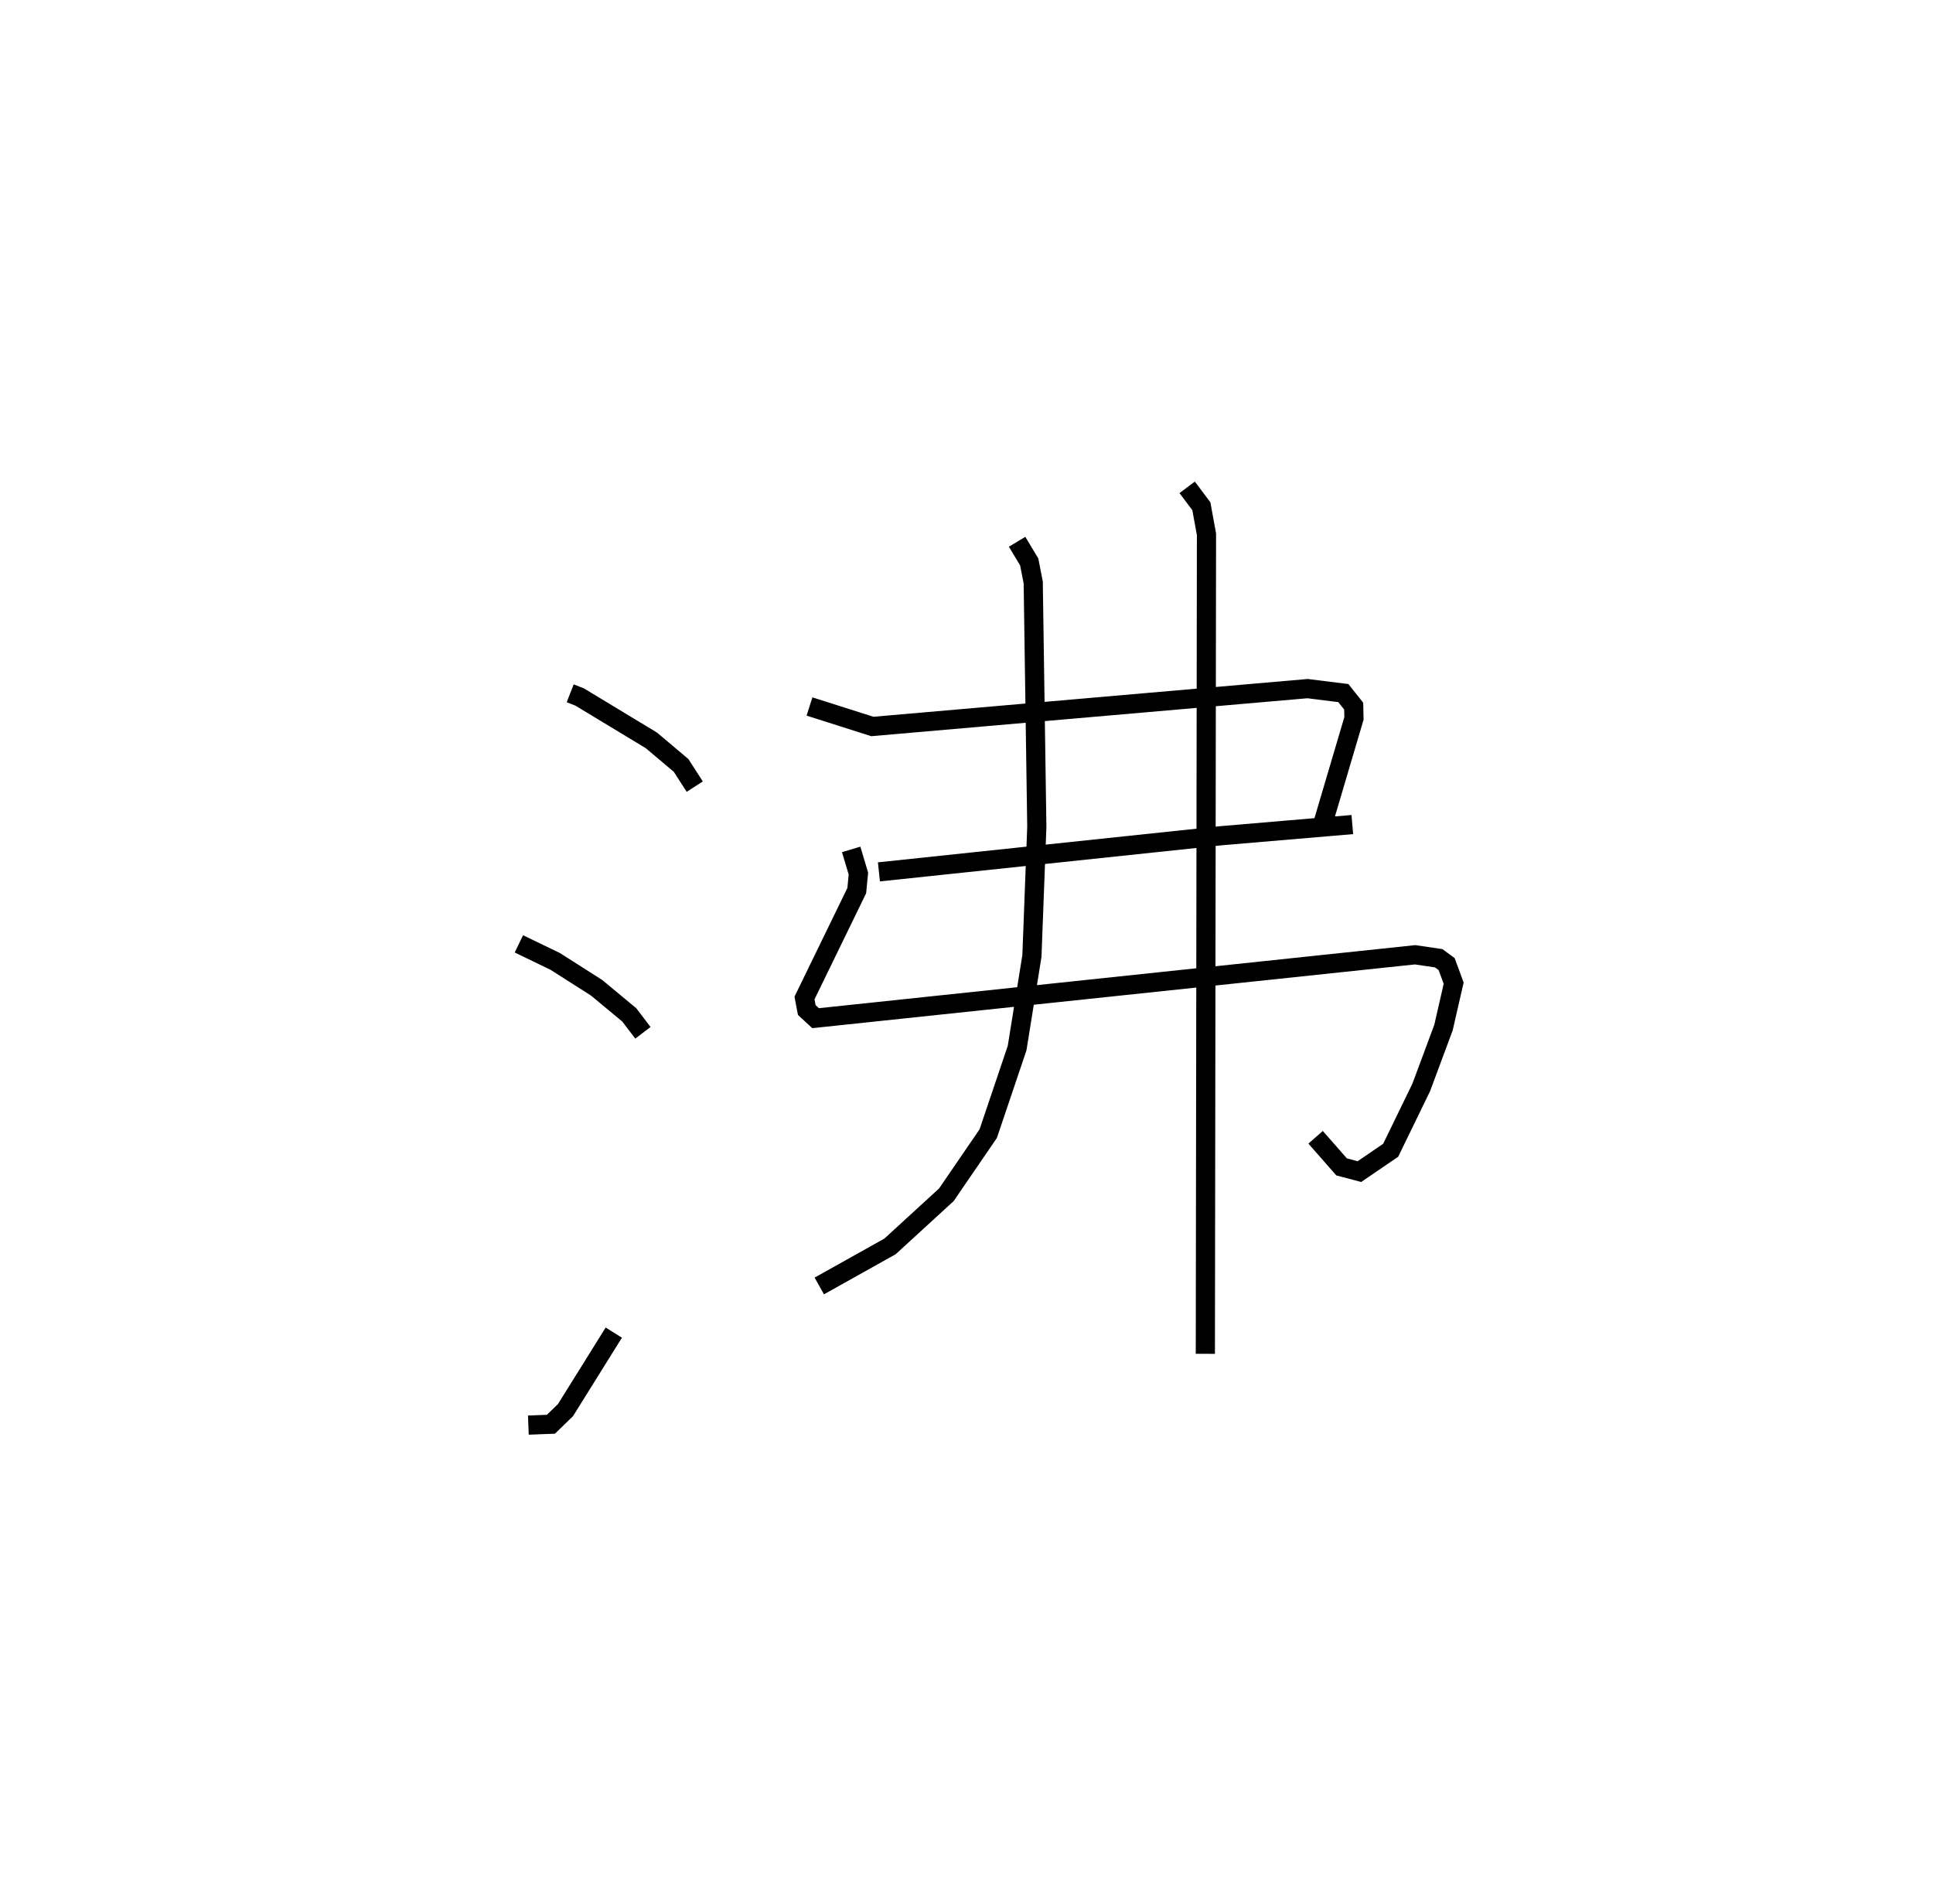 <?xml version="1.0" encoding="utf-8" ?>
<svg baseProfile="full" height="99.342" version="1.1" width="100.817" xmlns="http://www.w3.org/2000/svg" xmlns:ev="http://www.w3.org/2001/xml-events" xmlns:xlink="http://www.w3.org/1999/xlink"><defs /><rect fill="white" height="99.342" width="100.817" x="0" y="0" /><path d="M25,25 m0.0,0.0 m4.739,11.167 l0.493,0.193 3.74,2.262 l1.551,1.308 0.712,1.106 m-9.172,8.202 l1.899,0.918 2.155,1.373 l1.704,1.415 0.711,0.933 m-5.975,20.466 l1.176,-0.045 0.759,-0.735 l2.521,-4.045 m10.207,-32.663 l3.278,1.043 22.698,-1.975 l1.866,0.233 0.541,0.681 l0.014,0.638 -1.613,5.456 m-23.163,2.552 l17.849,-1.886 6.841,-0.582 m-26.137,1.296 l0.377,1.264 -0.086,0.886 l-2.726,5.602 0.119,0.628 l0.46,0.424 31.267,-3.307 l1.231,0.181 0.415,0.305 l0.366,0.995 -0.531,2.319 l-1.161,3.121 -1.593,3.277 l-1.631,1.113 -0.929,-0.246 l-1.355,-1.544 m-15.569,-31.066 l0.632,1.052 0.209,1.074 l0.187,12.752 -0.255,6.729 l-0.773,4.807 -1.506,4.462 l-2.185,3.191 -2.938,2.692 l-3.688,2.063 m19.187,-41.662 l0.74,0.987 0.267,1.463 l-0.059,42.752 " fill="none" stroke="black" stroke-width="1" /></svg>